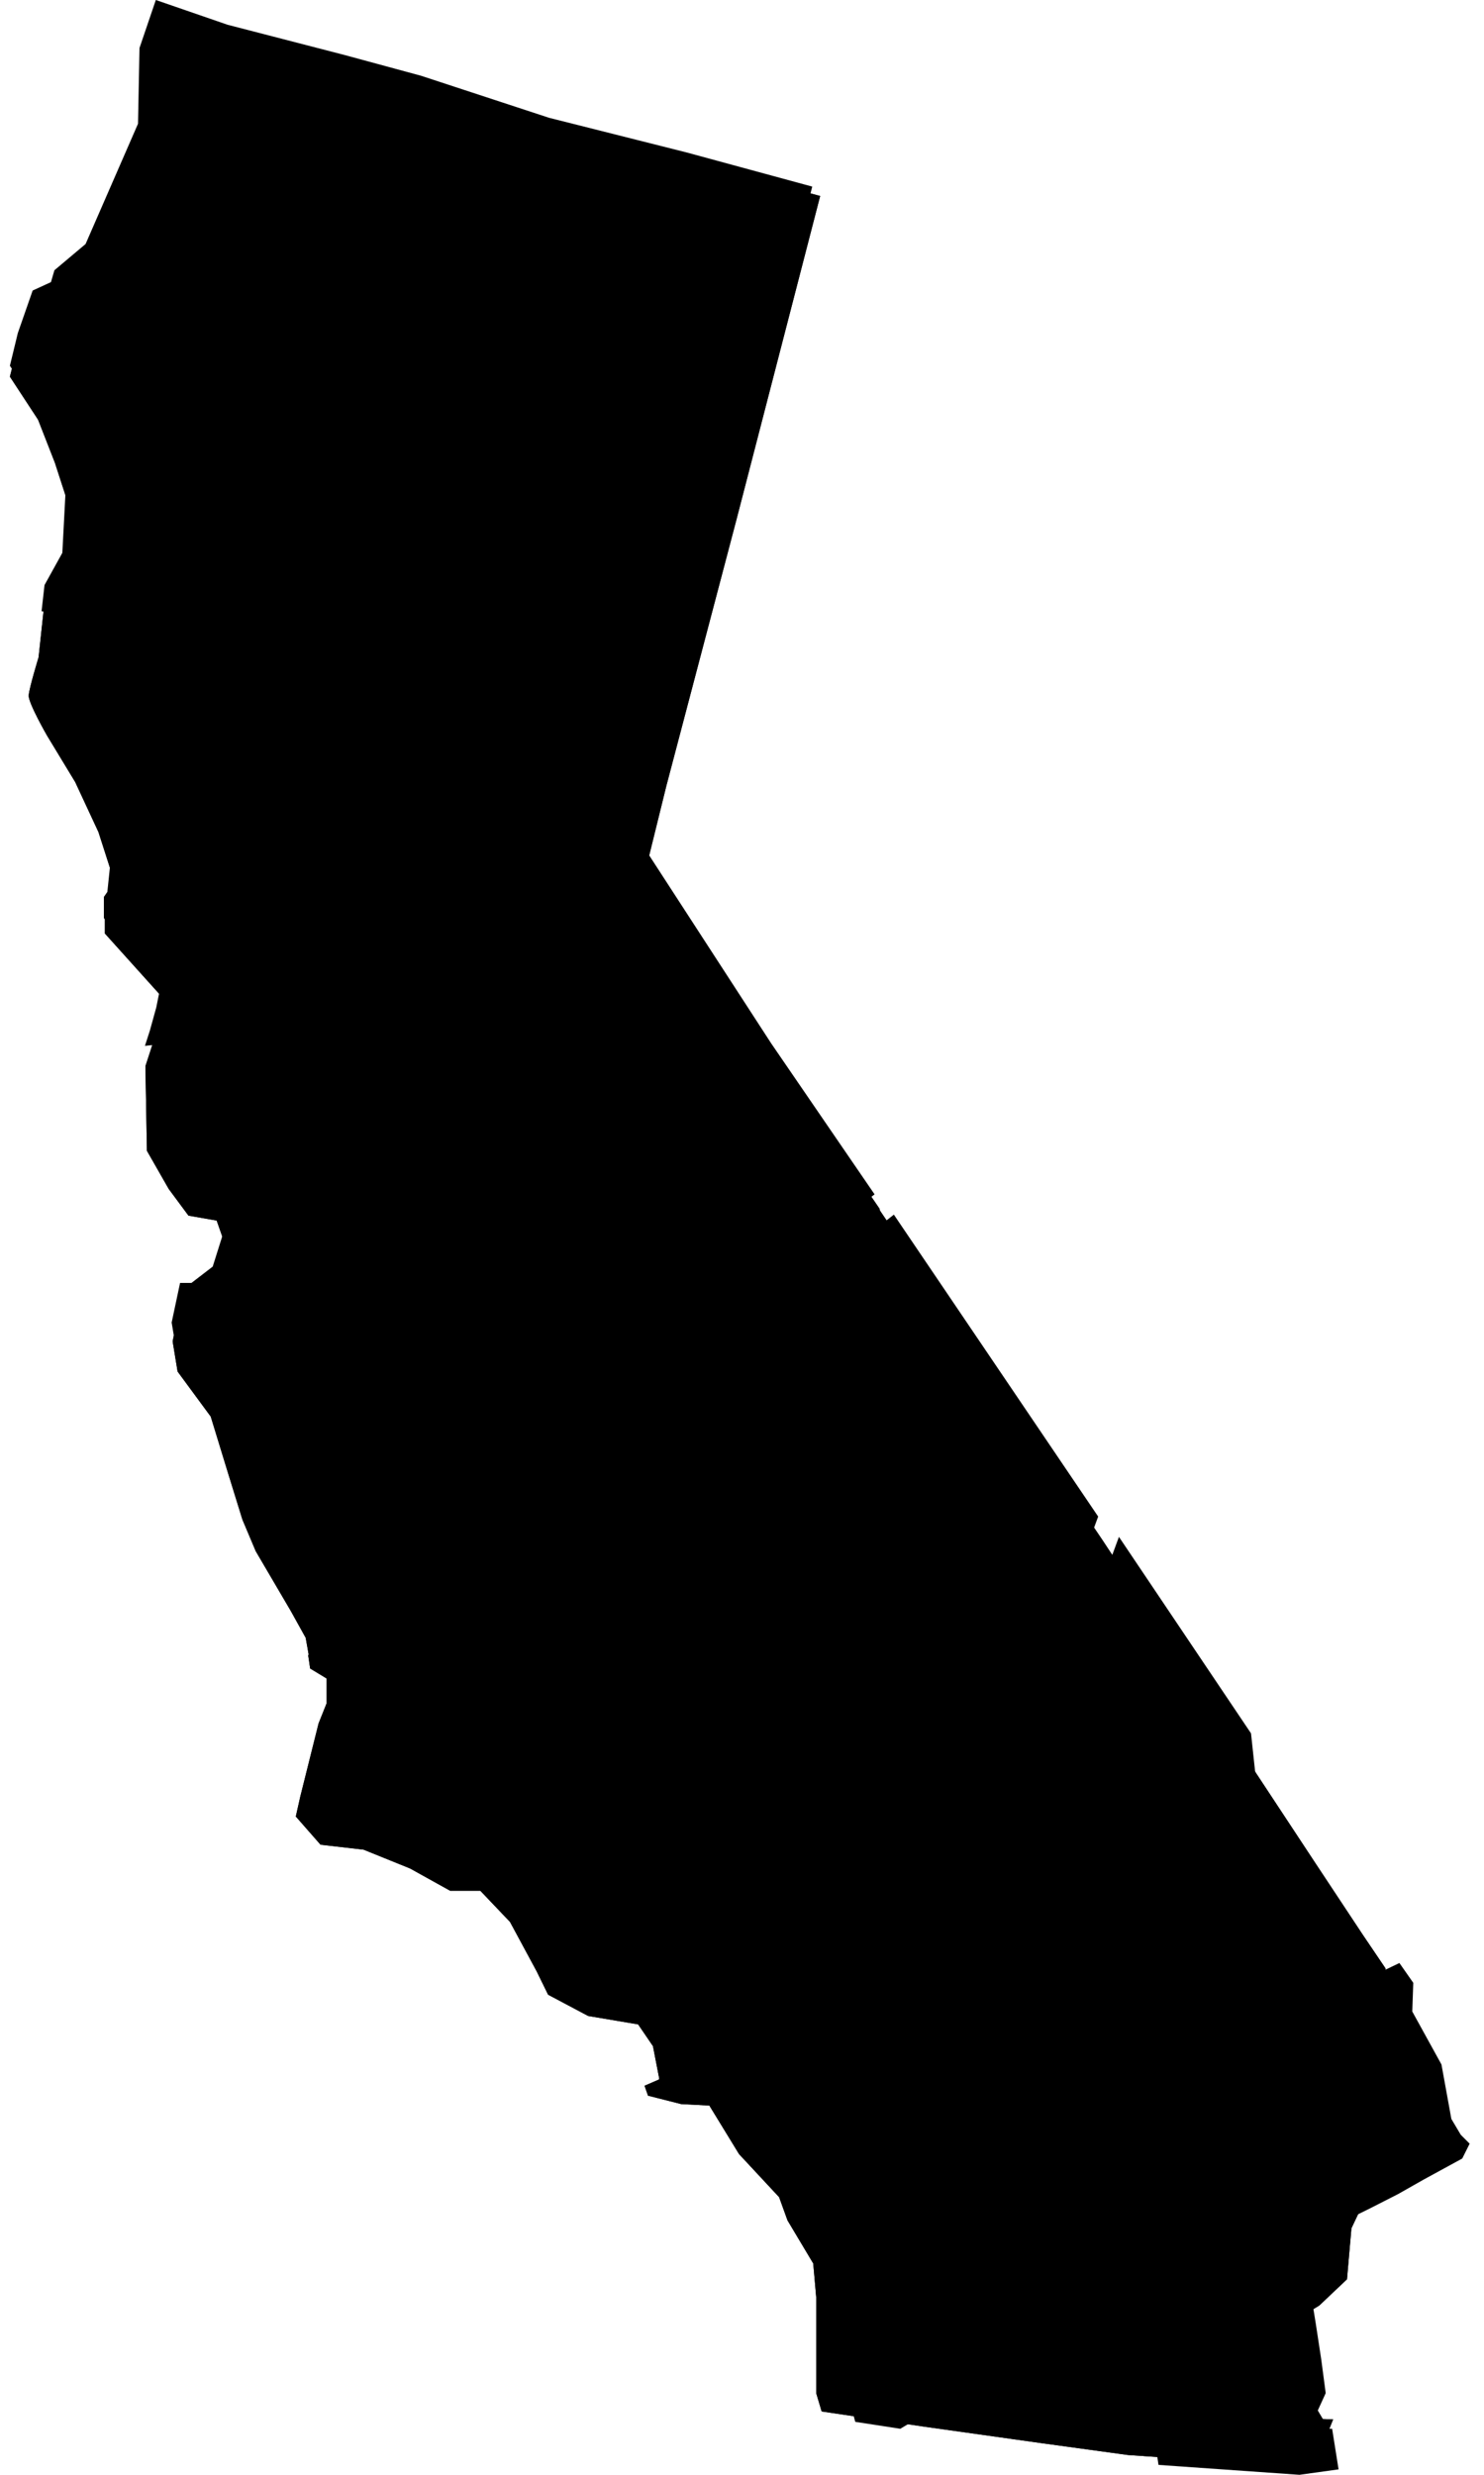 <svg xmlns="http://www.w3.org/2000/svg" viewBox="0 0 300 500" enable-background="new 0 0 300 500"><path id="postx" d="M295.3 431.3l-1.9-3.2-2-11-5.9-10.7.2-5.8-2.8-4-23.8 11.4-6.2-57.8-26.7-39.7-18.3 49.7 8.3 62.1-37.4 17-7.6 20.4.7 26 1 3.6 9.1 1.4 46.9-28 5.3 35.3 28.5 2 7.9-1.1-1.3-8.2h-.7l-2.2-3.7 1.6-3.5-.9-6.8-1.1-7.2-1.1-6.8-1.5-9.8 5.4-2.7 8.3-4.1 5.5-2.8 5.3-3 7.7-4.2 1.5-3z"/><path id="prex" d="M289.8 428.6l-1.9-3.1-2-11.2-6-10.8.2-5.8-4.6-6.8-9.6-14.5-15.3-23.2-27.7-42-16.6 45.5-11 30-15.7 43.1-14.6 40v13.7l1.1 3.7 20.9 3.1 23.5 3.3L228 496l28.9 2 8-1 3-4.2 1.6-4-6.6-.2-2.3-3.7 1.6-3.5-.1-12.8 4.6-2.8 5.6-5.3.9-10.3 3.4-7.2 4-4.4 6.8-3.6 2.7-1.5 1.6-3.1z"/><path id="posta" d="M222 306.4l-41.3-61-114.6 90 .2 1.1 3.4 2v5l-1.7 4-3.7 14.6-1 4 5 5.7 8.7 1 9.3 3.6 8 4.4h6l4.5 4.8 17-14.6 41.7-35.9-17.8 41.2-13.7 31.6 2.9 4.1 1.3 6.7-3 1.3.7 2 6.6 1.7 5.7.3 6 9.7 7.9 8.6 1.7 4.7.7 1.1 2.8 4.6 1.8 2.9z"/><path id="prea" d="M222.9 311.2l-45.2-66.9-115.4 90.1.4 2.7 3.3 2v5.1l-1.6 4-3.7 14.8-.9 4 5 5.7 8.7 1 9.4 3.8L91 382h6.1l6 6.3 5.4 10 2.3 4.7 8.1 4.3L129 409l3 4.4 1.3 6.7-3 1.3.7 2 6.7 1.7 5.7.3 6 9.8 8.1 8.7 1.7 4.7 5.2 8.7.6 6.8v5.7z"/><path id="postm" d="M155.9 210.8l-26.1-40.2 3.7-14.8 14-53.4 16.7-64.7-25.4-6.9-27.8-7-25.9-8.5-15.5-4.2L46 5 31.5 0l-3.3 9.7-.3 15.3-10.6 24.3-6.3 5.3-.7 2.4-3.7 1.7-3 8.6L2 73.9l5.7 8.6 3.3 8.6 2.3 7.3-.7 13.3-3.6 6.5-.6 5.3 62.6 6.7-56.6 24.1.6.9s3.9 8.2 4.7 10 2.7 8.3 2.7 8.3l-.7 6.7-.7 1v4.3l11.6 13-1 5-1.3 4.7-1 3.1 45-4.8L36.2 240l1.4 1.9 5.7 1 2 5.7-2.3 7.3-4.3 3.3h-2.3l-1.7 8 1 6 6.7 9 3.3 11 3 9.6 2.7 6.3 7 12 3 5.3.8 4.8 114.6-89.9-20.9-30.5z"/><path id="prem" d="M157.4 214.4L131 173.8l3.7-15 14.2-53.9 16.9-65.3-25.8-7-28-7.1L85.9 17l-15.7-4.3-23.7-6.2-14.6-5-3.3 9.8-.3 15.5-10.8 24.5-6.4 5.4-.7 2.3-3.7 1.7-3 8.7L2 76.1l5.7 8.7 3.4 8.7 2.4 7.4-.7 13.4-3.7 6.4-1.3 12.1s-1.9 6.2-2 7.7 3.7 8.1 3.7 8.1l5.7 9.4 4.7 10.1 2.7 8.4-.7 6.7-.7 1v4.4L33 201.7l-1 5-1.3 4.7-1.3 4 .3 17.1 4.4 7.7 4 5.4 5.7 1 2 5.7-2.4 7.3-4.4 3.2h-2.4l-1.7 8.2 1 6.1 6.7 9.1 3.4 11.1 3 9.7 2.7 6.4 7.1 12.1 3 5.4.6 3.4 115.4-90.1-20.4-29.8z"/><path id="state" d="M289.8 428.6l-1.9-3.1-2-11.2-6-10.8.2-5.8-4.6-6.8-9.6-14.5-15.3-23.2-27.7-42-45-66.6-.1-.4-20.4-29.8-26.4-40.6 3.7-15 14.2-53.9 16.9-65.3-25.8-7-28-7.1L85.9 17l-15.7-4.3-23.7-6.2-14.6-5-3.3 9.8-.3 15.5-10.8 24.5-6.4 5.4-.7 2.3-3.7 1.7-3 8.7L2 76.1l5.7 8.7 3.4 8.7 2.4 7.4-.7 13.4-3.7 6.4-1.3 12.1s-1.9 6.2-2 7.7c-.1 1.5 3.7 8.1 3.7 8.1l5.7 9.4 4.7 10.1 2.7 8.4-.7 6.7-.7 1v4.4L33 201.7l-1 5-1.3 4.7-1.3 4 .3 17.1 4.4 7.7 4 5.4 5.7 1 2 5.7-2.4 7.3-4.4 3.2h-2.4l-1.7 8.2 1 6.1 6.7 9.1 3.4 11.1 3 9.7 2.7 6.4 7.1 12.1 3 5.4.6 3.4-.1.1.4 2.7 3.3 2v5.1l-1.6 4-3.7 14.8-.9 4 5 5.7 8.7 1 9.4 3.8L91 382h6.1l6 6.3 5.4 10 2.3 4.7 8.1 4.3L129 409l3 4.4 1.3 6.7-3 1.3.7 2 6.7 1.7 5.7.3 6 9.8 8.1 8.7 1.7 4.7 5.2 8.7.6 6.8v19.4l1.1 3.7 20.9 3.1 23.5 3.3L228 496l28.9 2 8-1 3-4.2 1.6-4-6.6-.2-2.3-3.7 1.6-3.5-.1-12.8 4.6-2.8 5.6-5.3.9-10.3 3.4-7.2 4-4.4 6.8-3.6 2.7-1.5 1.6-3.1-1.9-1.8z"/></svg>